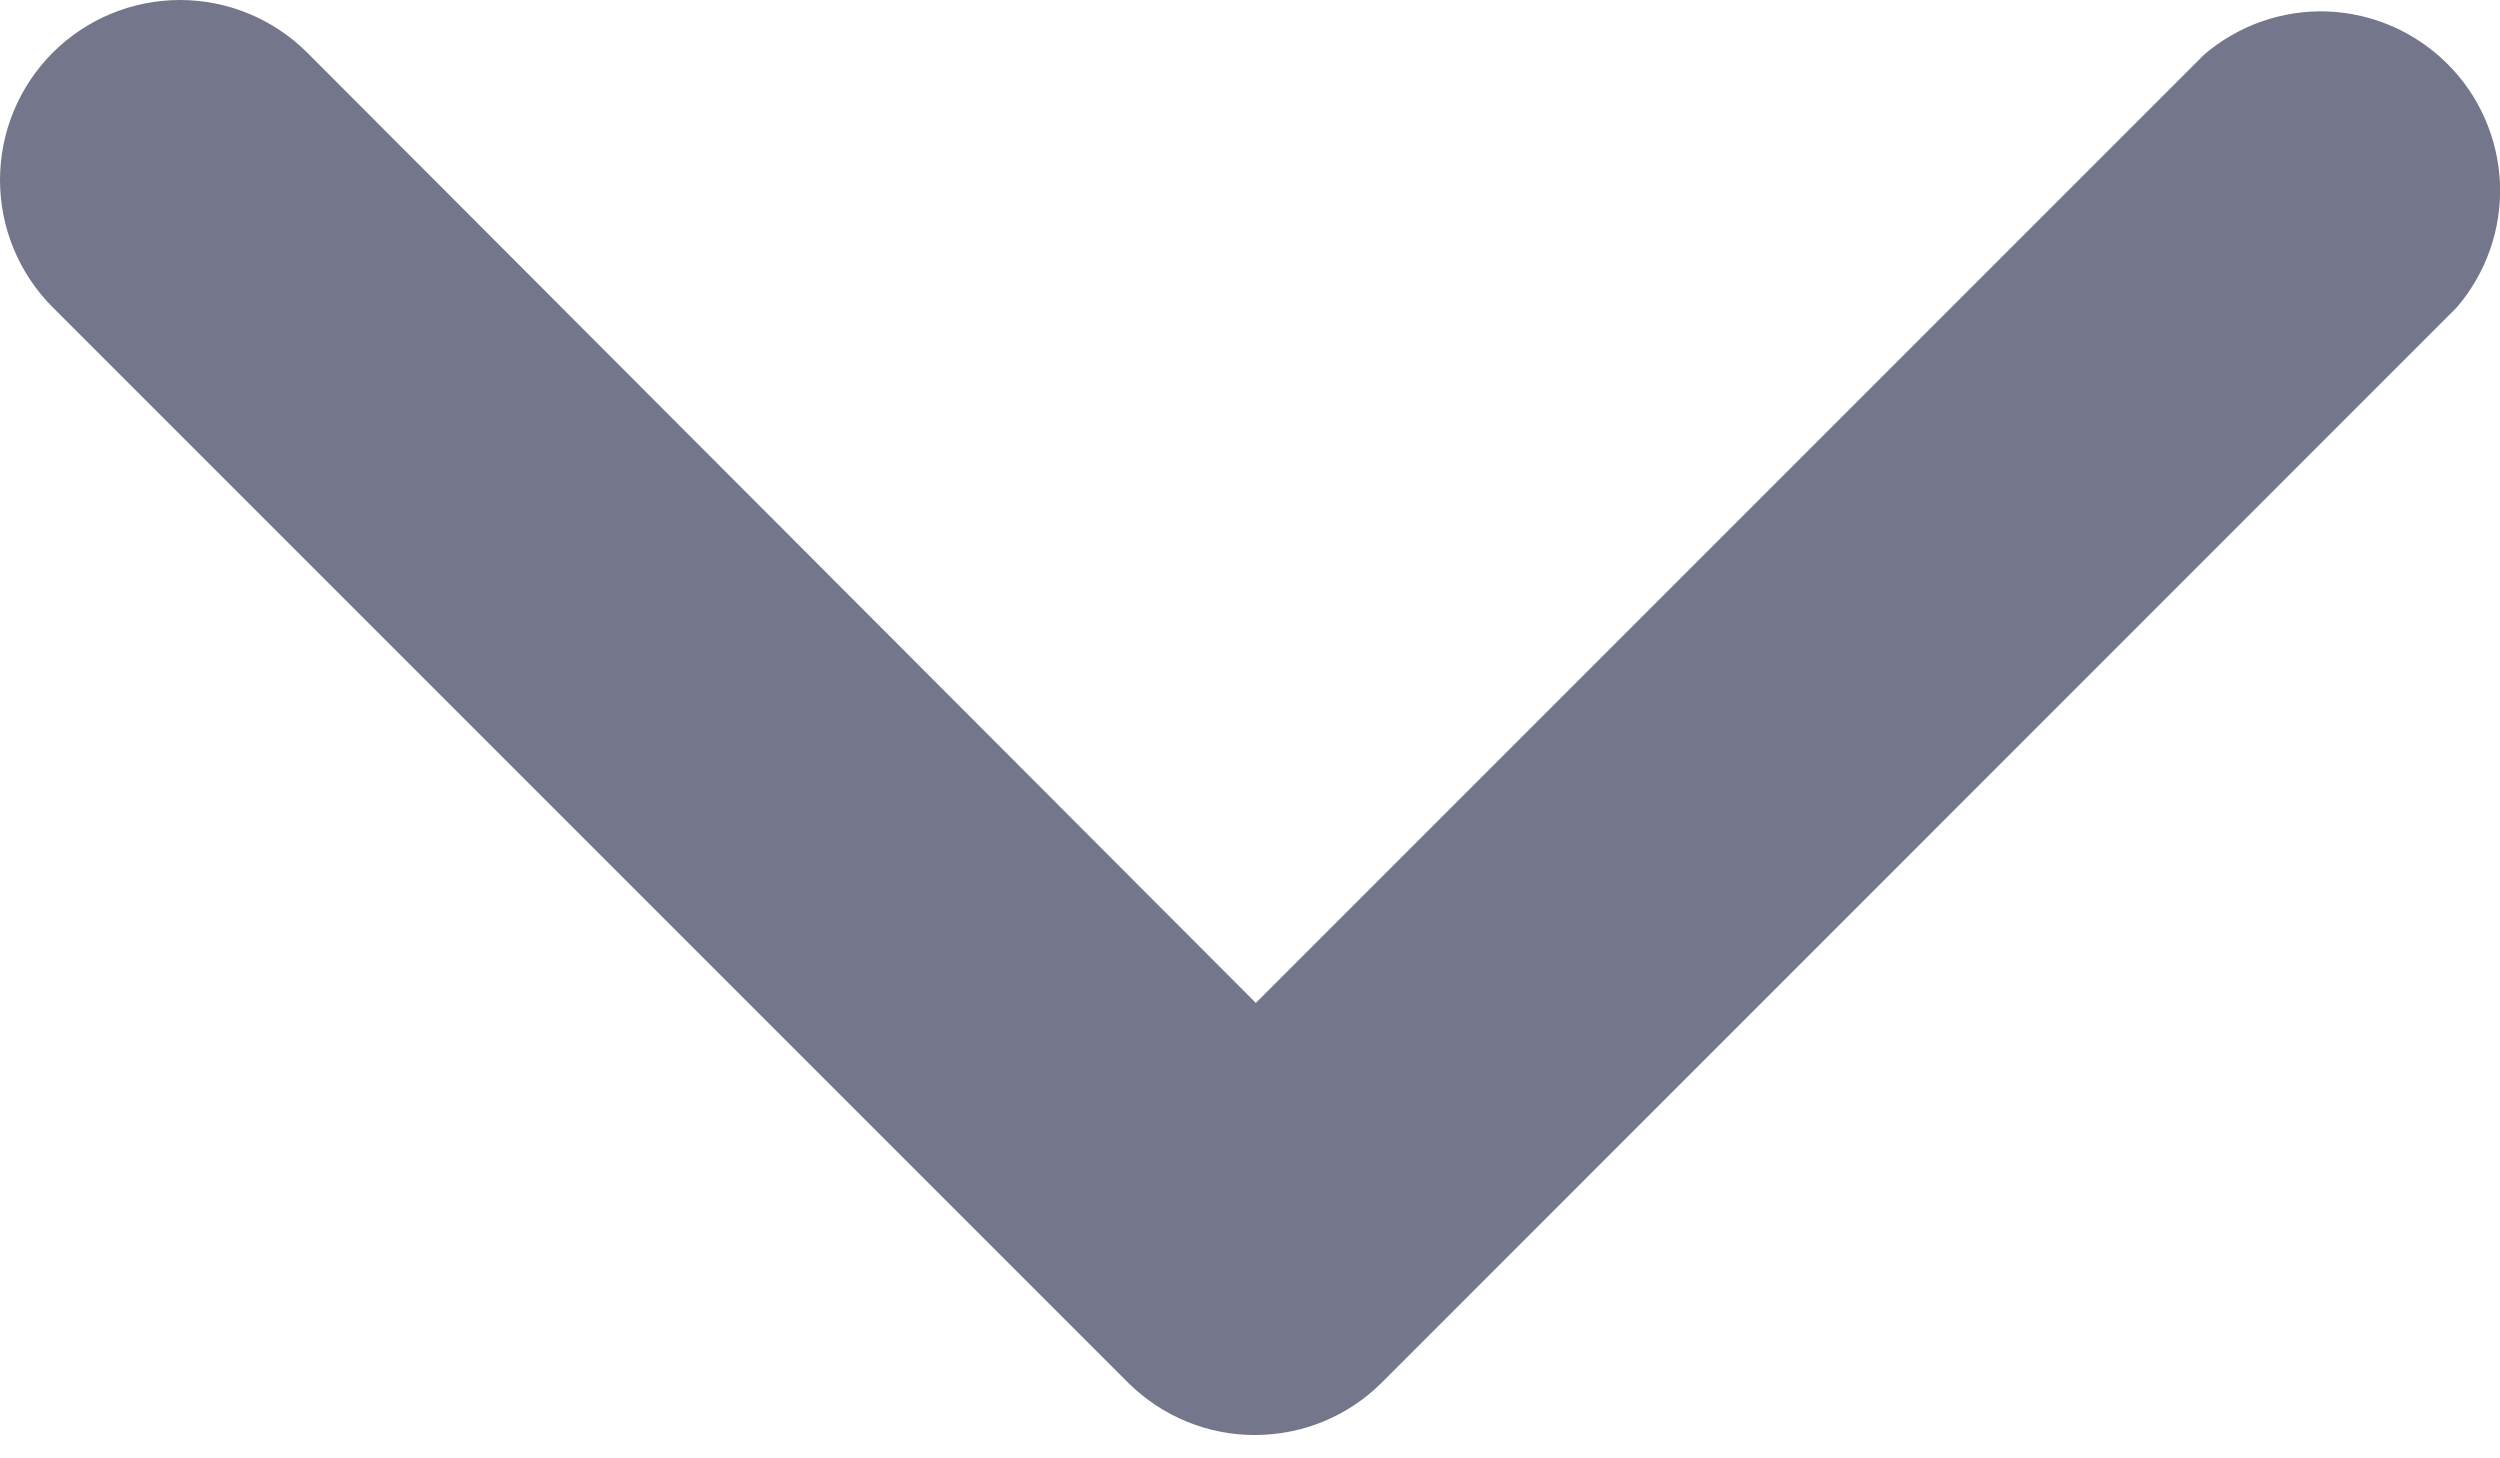 <svg width="12" height="7" viewBox="0 0 12 7" fill="none" xmlns="http://www.w3.org/2000/svg">
<path d="M6.028 6.888C5.914 6.889 5.802 6.867 5.697 6.824C5.592 6.781 5.497 6.718 5.417 6.639L0.253 1.475C0.091 1.313 0 1.093 0 0.864C0 0.635 0.091 0.415 0.253 0.253C0.415 0.091 0.635 0 0.864 0C1.093 0 1.313 0.091 1.475 0.253L6.028 4.814L10.58 0.262C10.745 0.121 10.956 0.047 11.173 0.055C11.39 0.064 11.595 0.154 11.748 0.307C11.902 0.46 11.991 0.666 12 0.882C12.008 1.099 11.934 1.31 11.793 1.475L6.63 6.639C6.47 6.798 6.253 6.887 6.028 6.888Z" fill="#74778B"/>
</svg>

